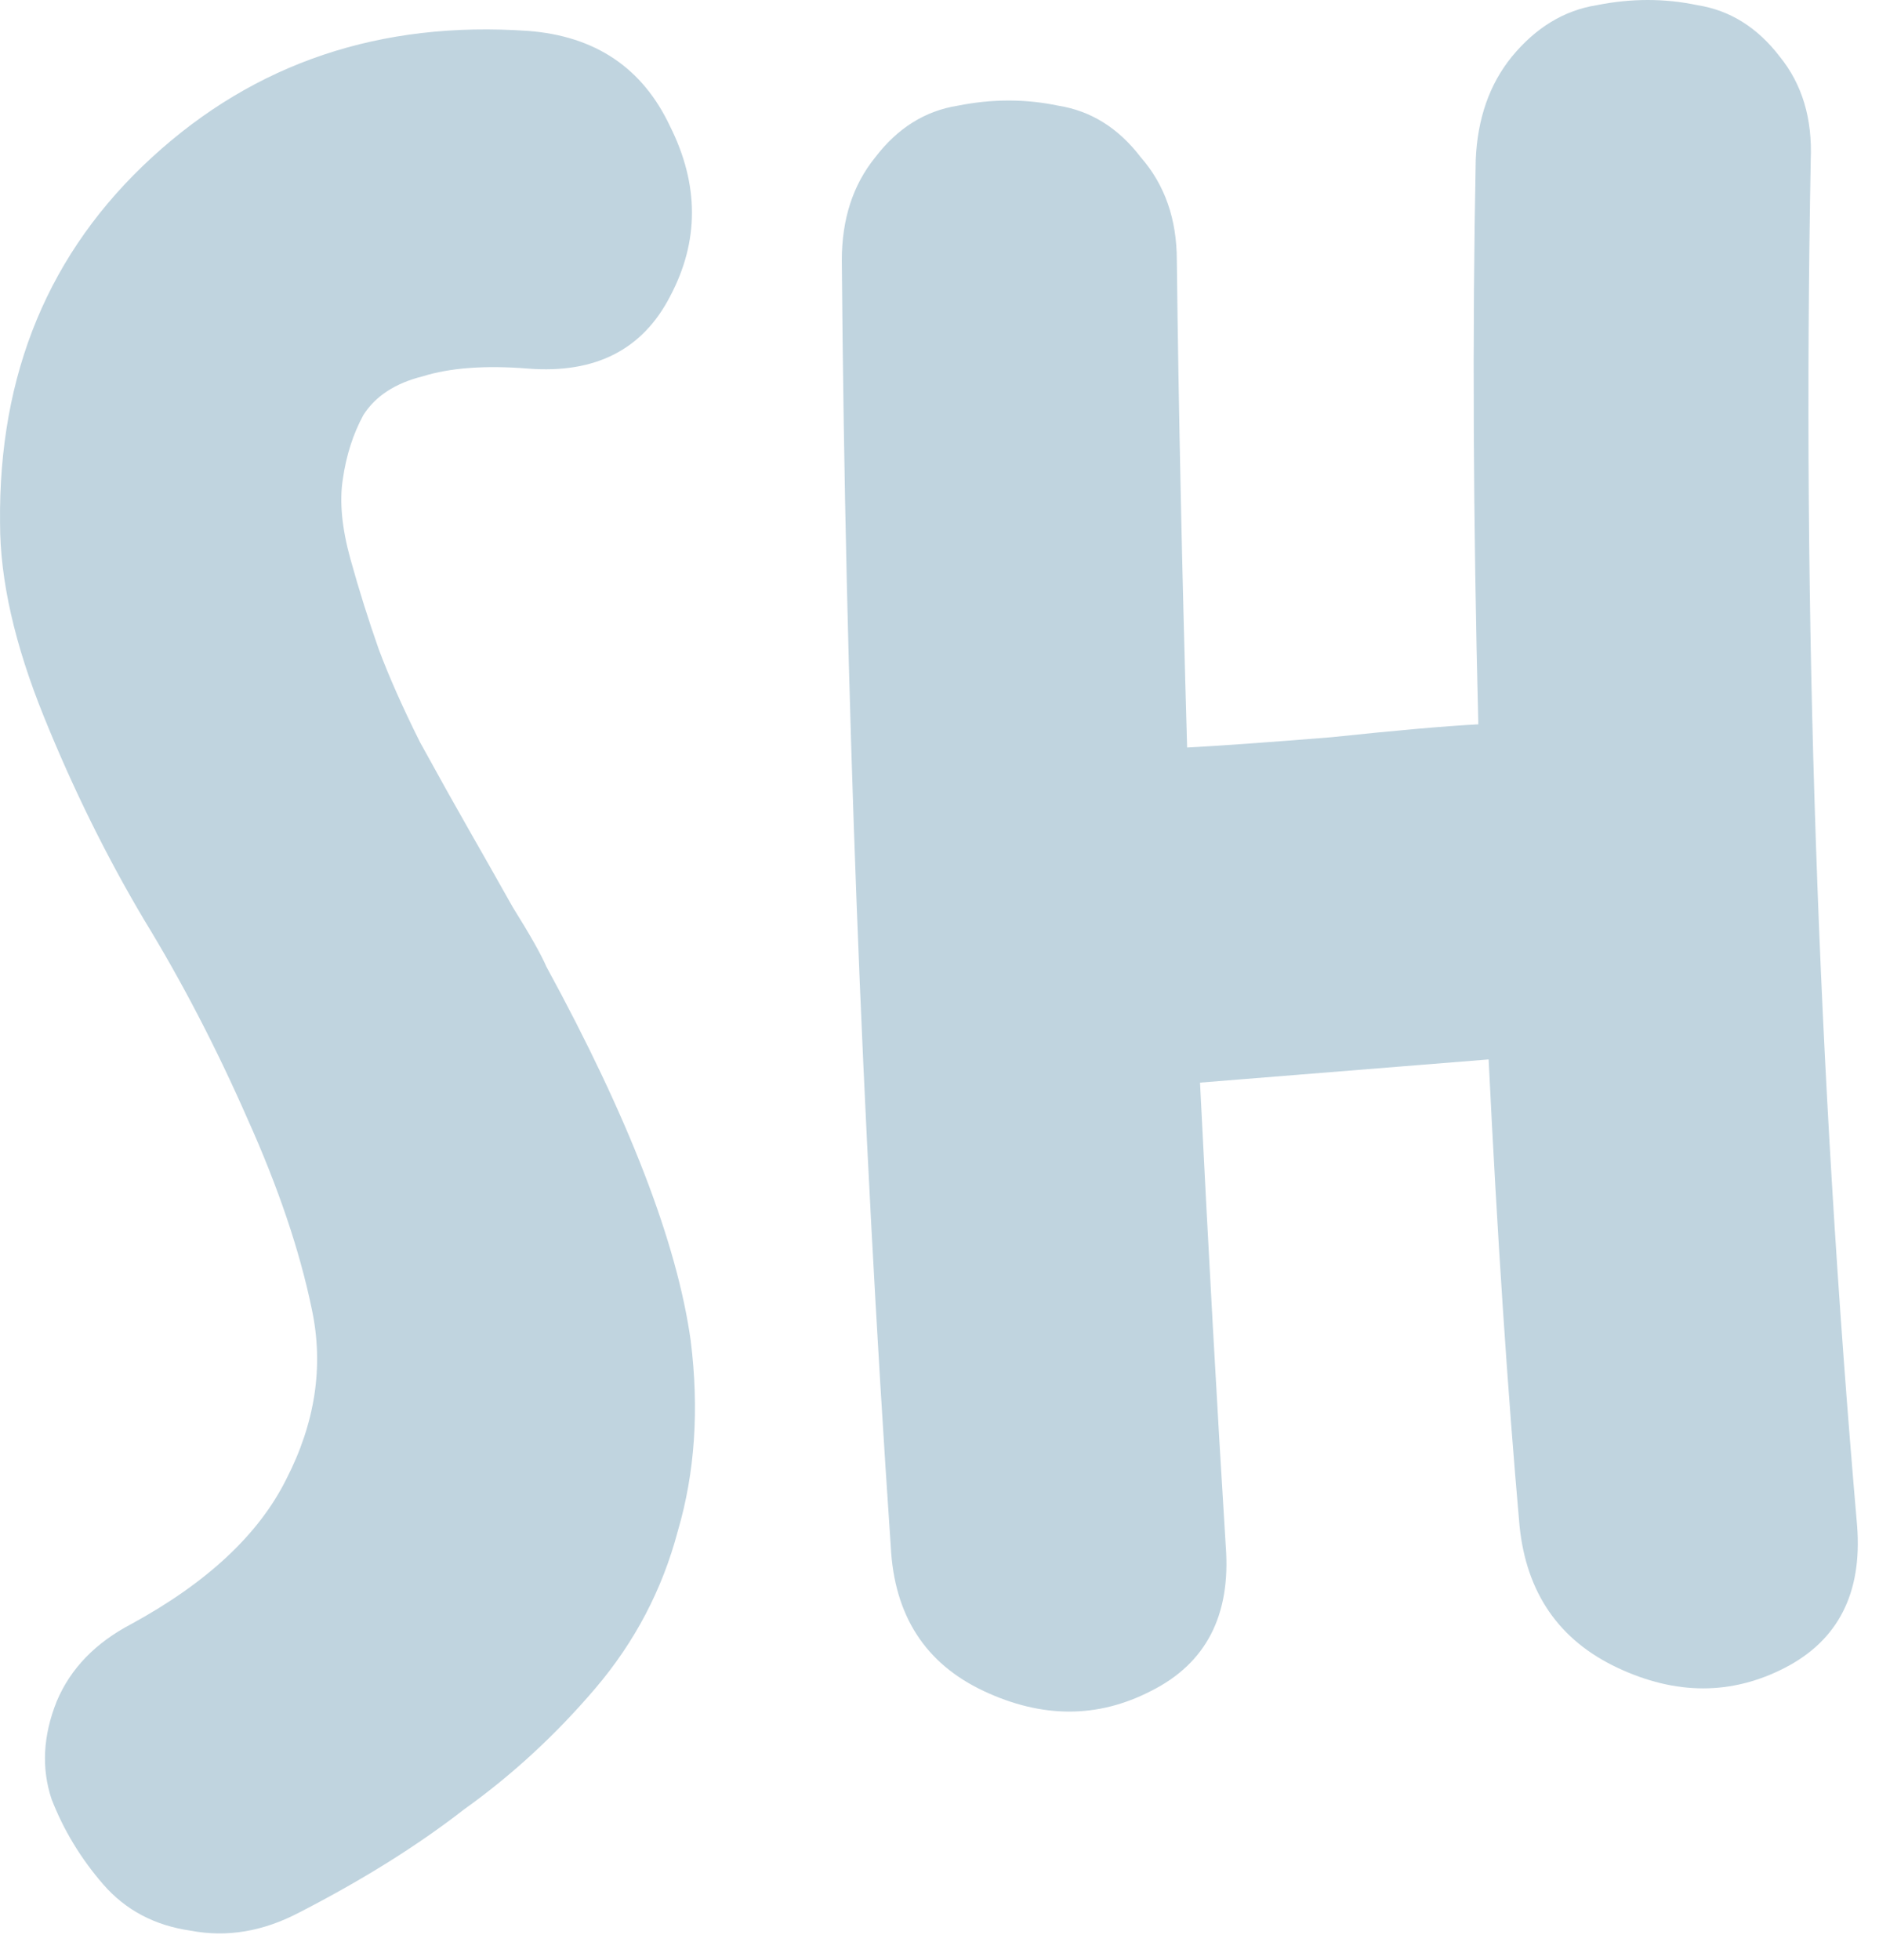 <svg width="70" height="73" viewBox="0 0 70 73" fill="none" xmlns="http://www.w3.org/2000/svg">
<path d="M25.73 49.92C26.05 52.48 25.89 54.848 25.25 57.024C24.674 59.2 23.65 61.152 22.178 62.88C20.706 64.608 19.074 66.112 17.282 67.392C15.554 68.736 13.506 70.016 11.138 71.232C9.794 71.936 8.45 72.16 7.106 71.904C5.762 71.712 4.674 71.136 3.842 70.176C3.01 69.216 2.37 68.16 1.922 67.008C1.538 65.856 1.602 64.64 2.114 63.36C2.626 62.144 3.554 61.184 4.898 60.48C7.714 58.944 9.634 57.152 10.658 55.104C11.746 52.992 12.066 50.88 11.618 48.768C11.17 46.592 10.37 44.224 9.218 41.664C8.066 39.04 6.786 36.576 5.378 34.272C3.97 31.904 2.722 29.376 1.634 26.688C0.546 24 0.002 21.6 0.002 19.488C-0.062 13.92 1.826 9.376 5.666 5.856C9.506 2.336 14.178 0.768 19.682 1.152C22.178 1.344 23.938 2.528 24.962 4.704C26.05 6.88 26.05 8.992 24.962 11.04C23.938 13.024 22.178 13.92 19.682 13.728C18.082 13.6 16.77 13.696 15.746 14.016C14.722 14.272 13.986 14.752 13.538 15.456C13.154 16.16 12.898 16.96 12.77 17.856C12.642 18.688 12.738 19.68 13.058 20.832C13.378 21.984 13.73 23.104 14.114 24.192C14.498 25.216 15.01 26.368 15.65 27.648C16.354 28.928 16.962 30.016 17.474 30.912C17.986 31.808 18.53 32.768 19.106 33.792C19.746 34.816 20.162 35.552 20.354 36C23.426 41.632 25.218 46.272 25.73 49.92ZM67.457 5.952C67.137 22.912 67.713 39.872 69.185 56.832C69.377 59.328 68.481 61.088 66.497 62.112C64.513 63.136 62.433 63.136 60.257 62.112C58.081 61.088 56.865 59.328 56.609 56.832C56.161 51.776 55.777 45.984 55.457 39.456C53.089 39.648 49.505 39.936 44.705 40.32C45.025 46.72 45.345 52.48 45.665 57.6C45.857 60.16 44.929 61.952 42.881 62.976C40.897 64 38.817 64 36.641 62.976C34.465 61.952 33.313 60.16 33.185 57.6C32.097 41.664 31.489 25.696 31.361 9.696C31.361 8.16 31.777 6.88 32.609 5.856C33.441 4.768 34.465 4.128 35.681 3.936C36.961 3.68 38.209 3.68 39.425 3.936C40.641 4.128 41.665 4.768 42.497 5.856C43.393 6.88 43.841 8.16 43.841 9.696C43.905 15.136 44.033 21.184 44.225 27.84C45.441 27.776 47.233 27.648 49.601 27.456C52.033 27.2 53.857 27.04 55.073 26.976C54.881 19.36 54.849 12.352 54.977 5.952C55.041 4.416 55.489 3.136 56.321 2.112C57.217 1.024 58.273 0.384 59.489 0.192C60.769 -0.064 62.017 -0.064 63.233 0.192C64.449 0.384 65.473 1.024 66.305 2.112C67.137 3.136 67.521 4.416 67.457 5.952Z" fill="#C0D4DF"/>
</svg>
